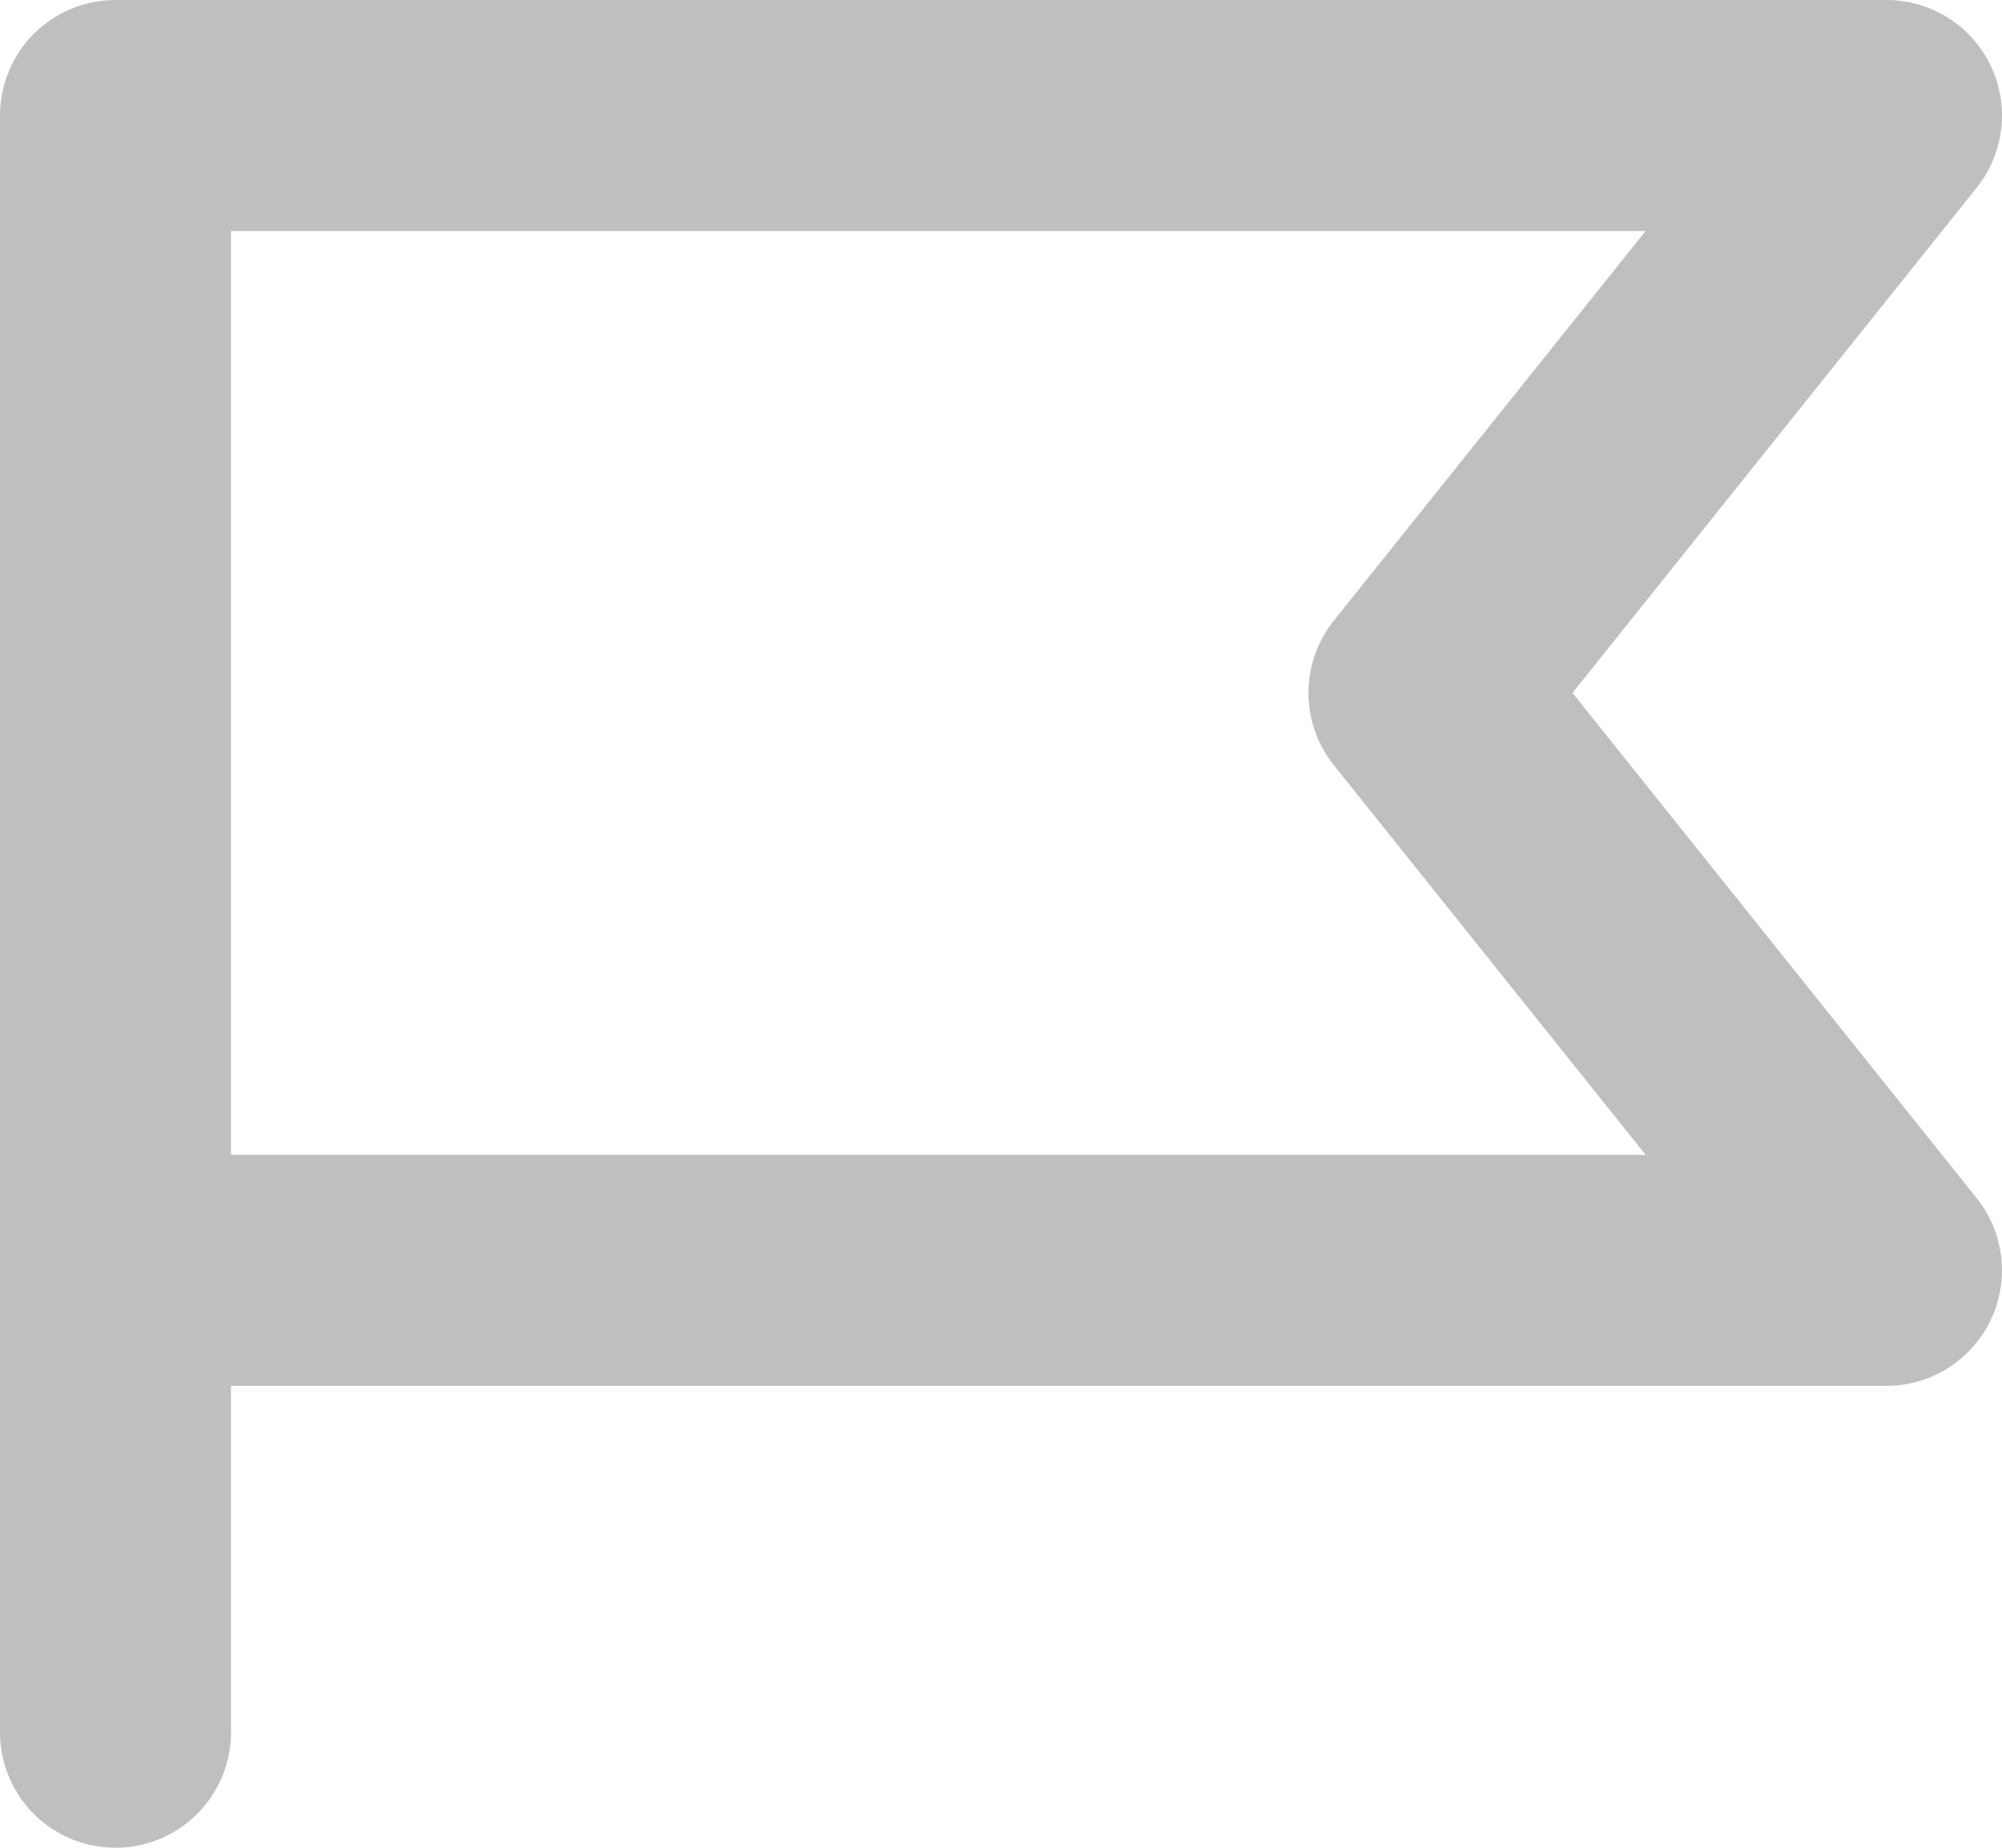 <svg width="26" height="24" viewBox="0 0 26 24" fill="none" xmlns="http://www.w3.org/2000/svg">
<path d="M20.422 9L25.671 2.438C25.848 2.217 25.959 1.95 25.99 1.669C26.022 1.388 25.974 1.104 25.851 0.849C25.728 0.594 25.536 0.379 25.296 0.229C25.056 0.079 24.779 -0.001 24.496 5.51635e-06H1.5C1.102 5.51635e-06 0.721 0.158 0.439 0.439C0.158 0.721 0 1.102 0 1.5V22.5C0 22.898 0.158 23.279 0.439 23.561C0.721 23.842 1.102 24 1.5 24C1.898 24 2.279 23.842 2.56 23.561C2.842 23.279 3 22.898 3 22.5V18H24.496C24.779 18.001 25.056 17.922 25.296 17.771C25.536 17.621 25.728 17.406 25.851 17.151C25.974 16.896 26.022 16.612 25.99 16.331C25.959 16.05 25.848 15.783 25.671 15.562L20.422 9ZM3 15V3H21.372L17.322 8.062C17.109 8.329 16.993 8.659 16.993 9C16.993 9.341 17.109 9.671 17.322 9.938L21.372 15H3Z" fill="#BFBFBF"/>
</svg>
